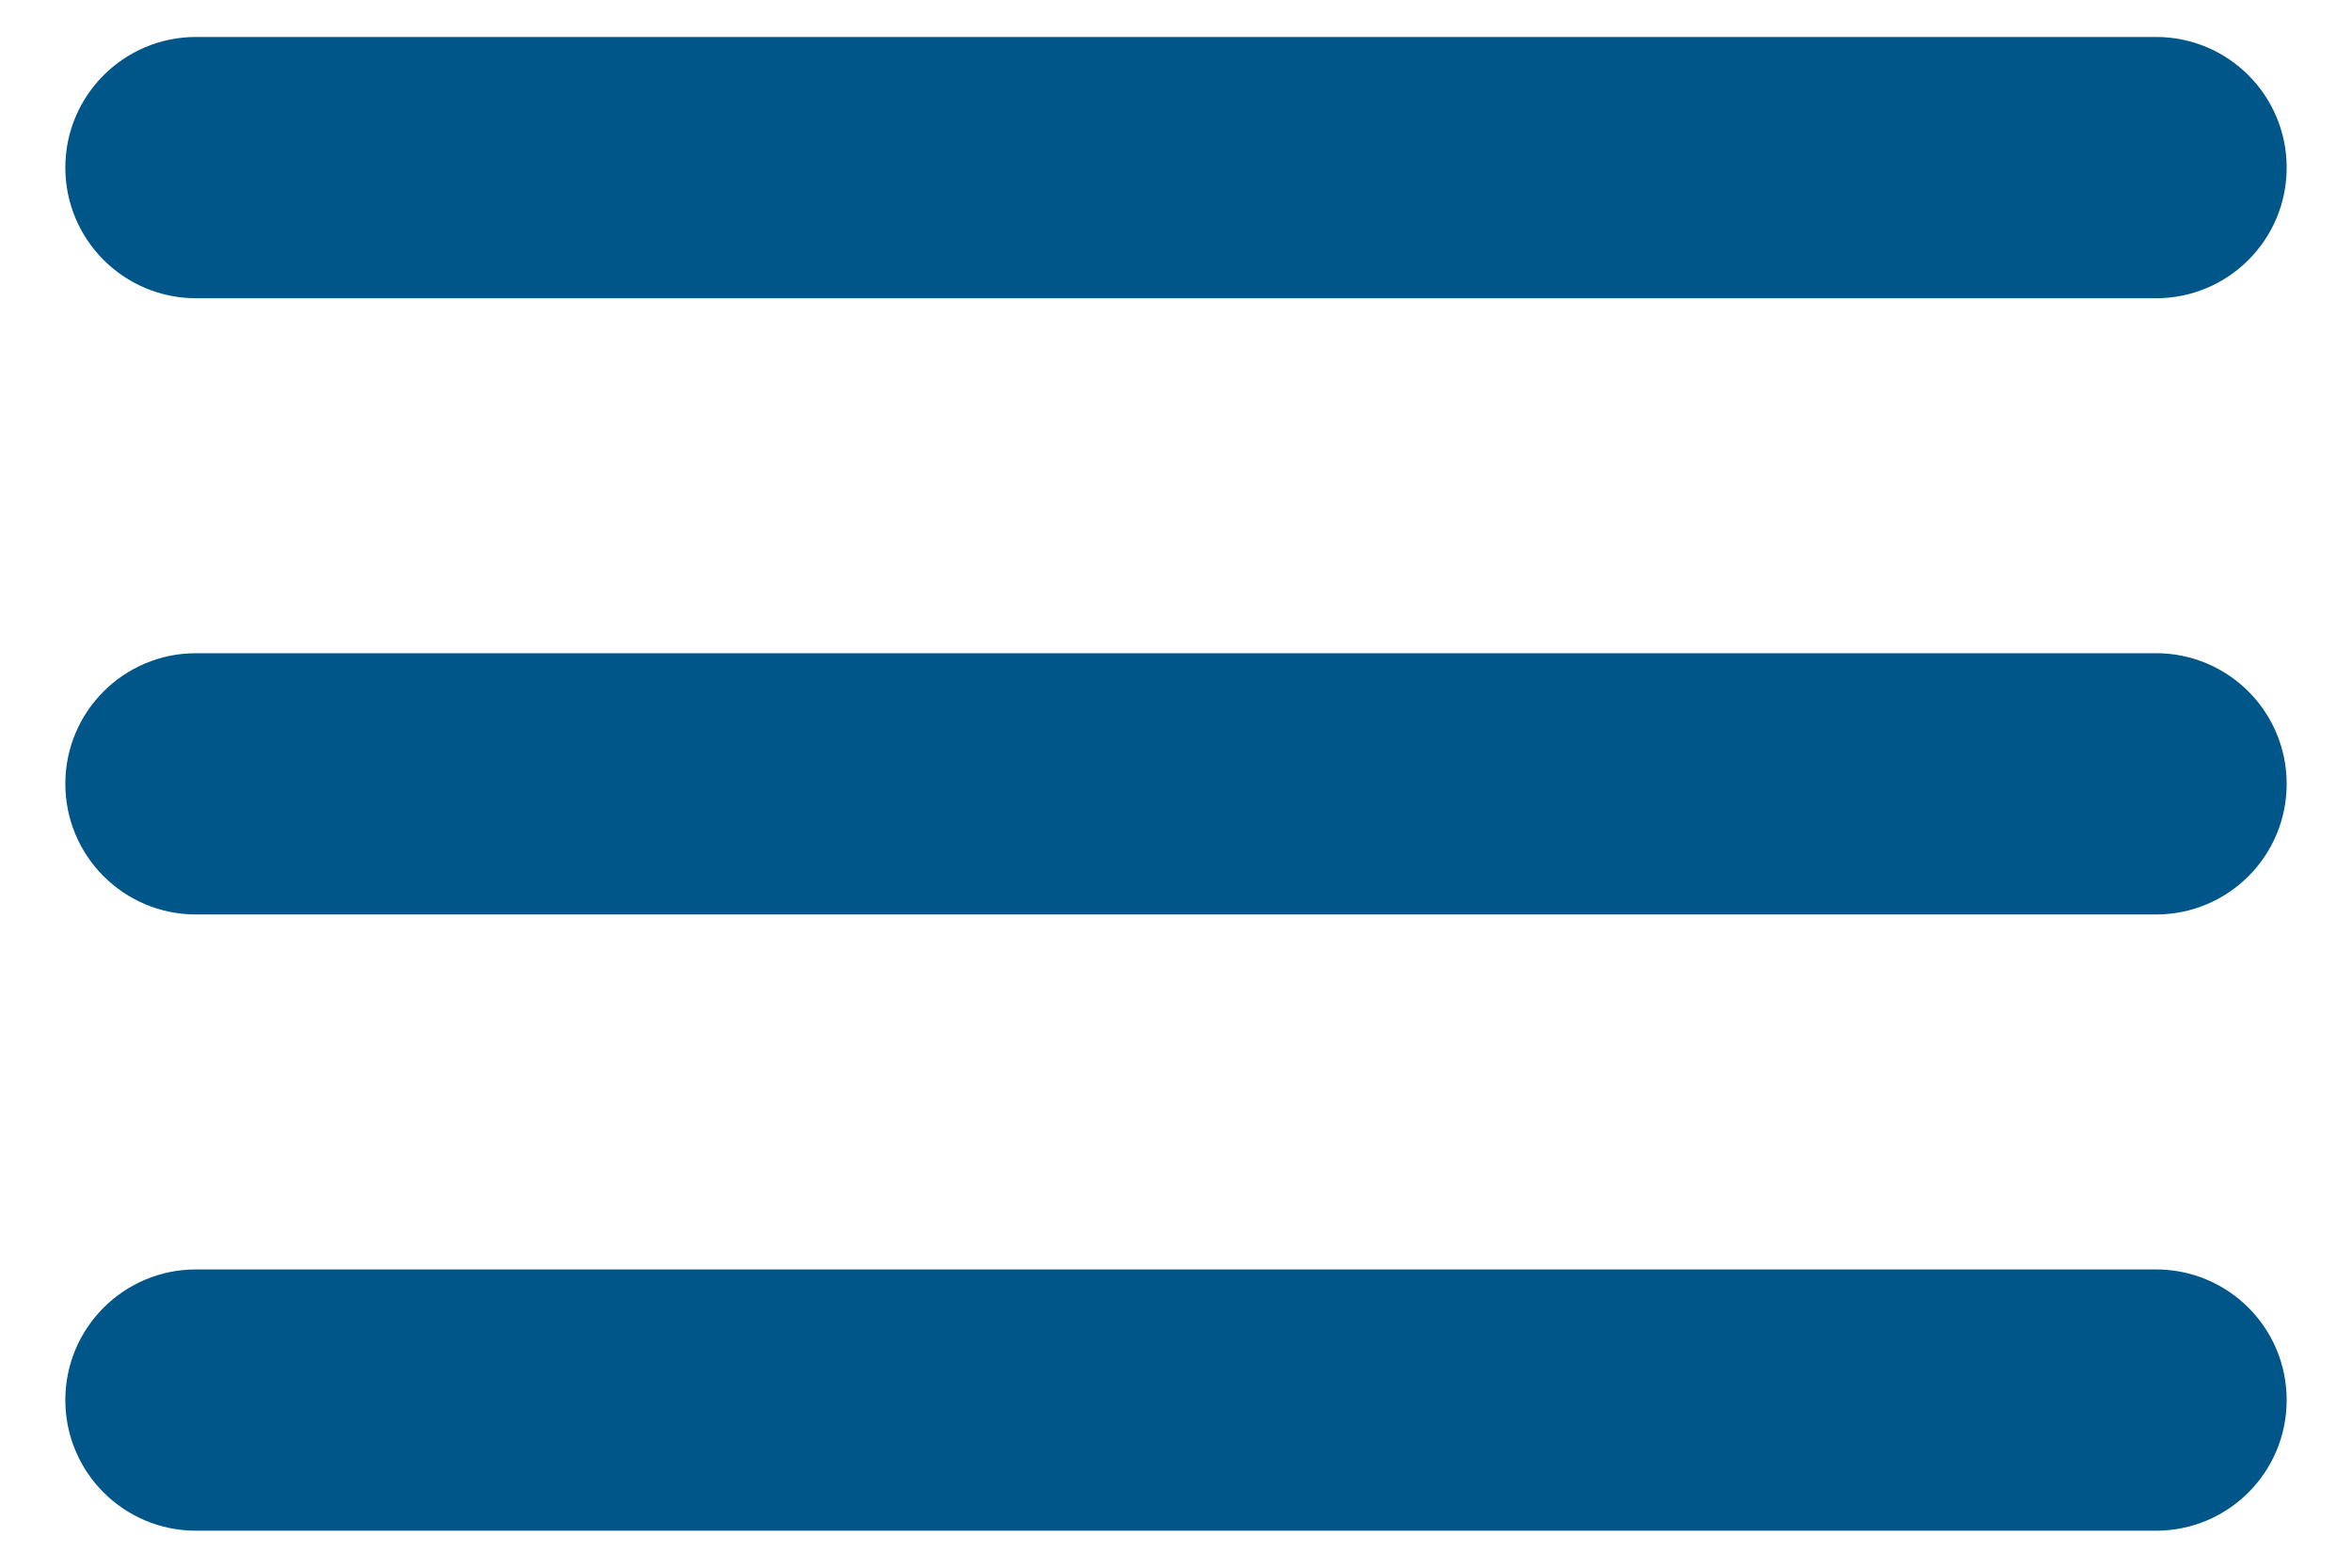 <svg version="1" xmlns="http://www.w3.org/2000/svg" width="18" height="12"><path fill="#005689" d="M16.5 2.283h-15c-.552 0-1-.448-1-1s.448-1 1-1h15c.553 0 1 .448 1 1s-.447 1-1 1z"/><path fill="#005689" d="M16.5 7h-15c-.552 0-1-.447-1-1 0-.553.448-1 1-1h15c.553 0 1 .448 1 1 0 .553-.447 1-1 1z"/><path fill="#005689" d="M16.5 11.717h-15c-.552 0-1-.447-1-1s.448-1 1-1h15c.553 0 1 .447 1 1s-.447 1-1 1z"/></svg>